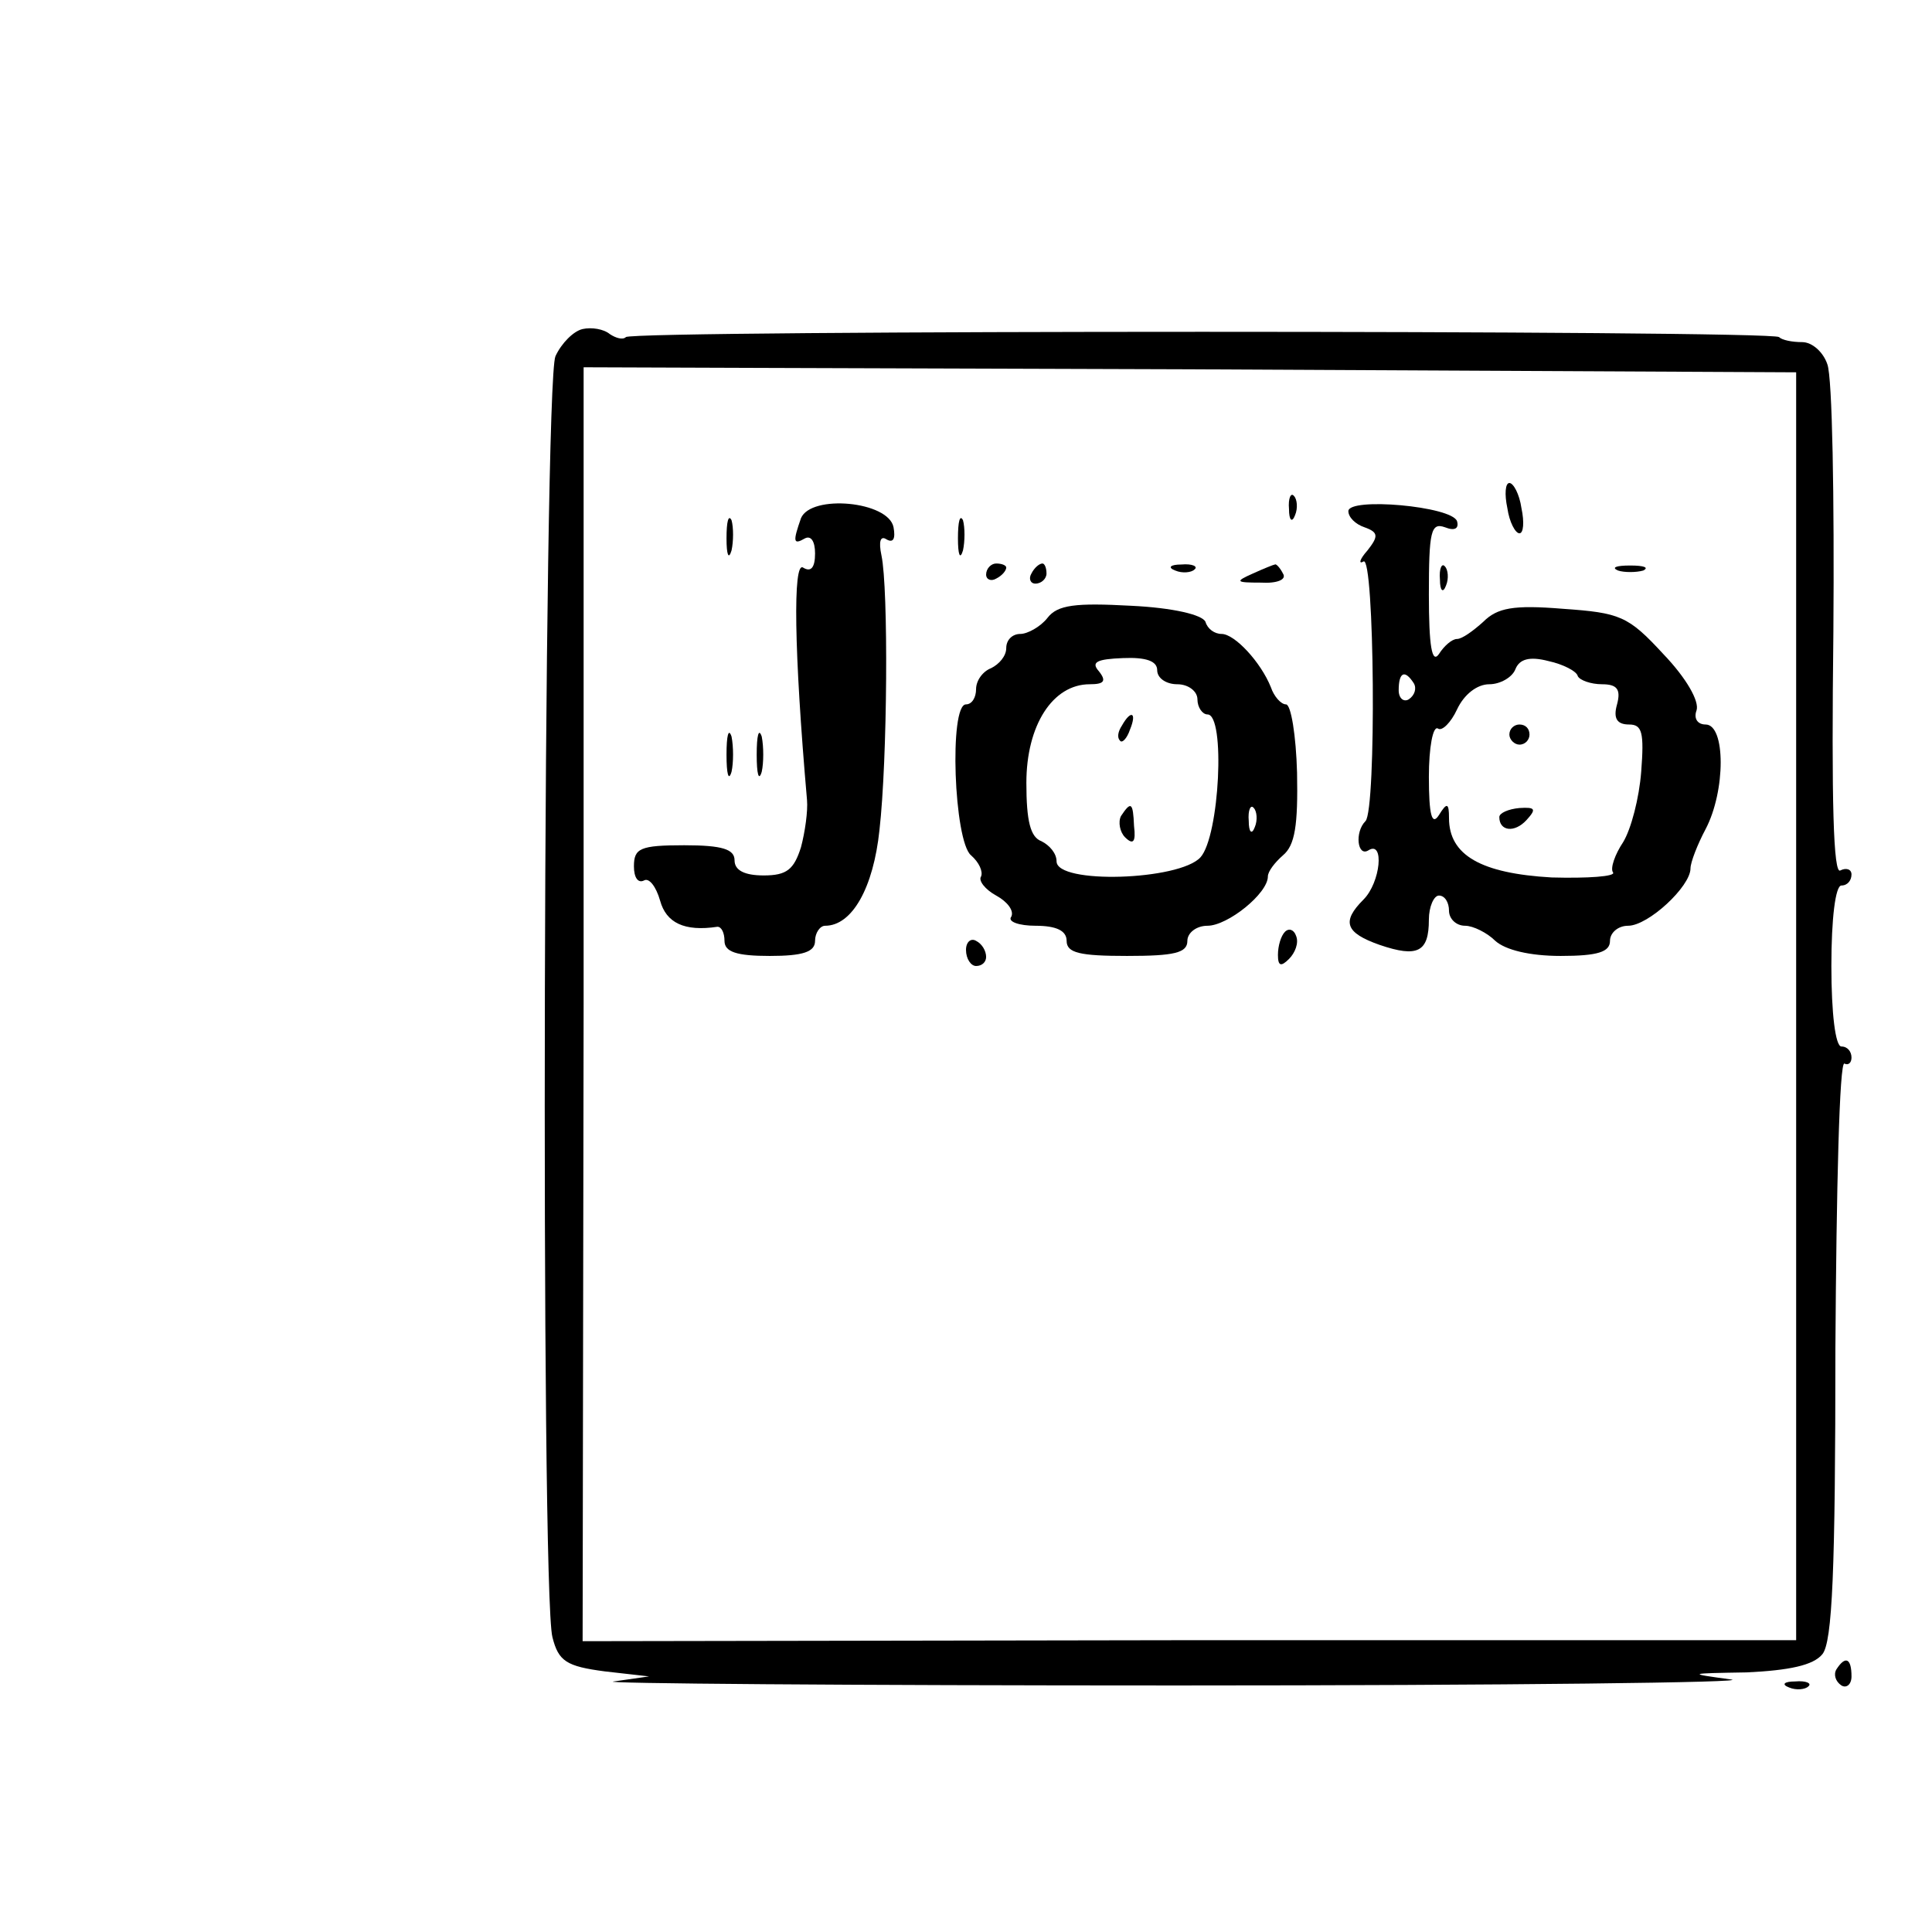 <?xml version="1.0" standalone="no"?>
<!DOCTYPE svg PUBLIC "-//W3C//DTD SVG 20010904//EN"
 "http://www.w3.org/TR/2001/REC-SVG-20010904/DTD/svg10.dtd">
<svg version="1.0" xmlns="http://www.w3.org/2000/svg"
 width="192pt" height="192pt" viewBox="0 0 192 192"
 preserveAspectRatio="xMidYMid meet">
<g transform="translate(0,192) scale(0.1,-0.1)"
fill="#000000" stroke="none">
<path d="M579 1593 c-9 -2 -21 -14 -27 -27 -12 -27 -15 -1228 -3 -1273 6 -24
14 -29 52 -34 l44 -5 -35 -5 c-19 -2 233 -4 560 -4 327 0 575 3 550 6 -44 6
-43 6 16 7 42 2 66 7 75 18 10 12 13 83 13 304 1 158 4 286 9 283 4 -2 7 1 7
6 0 6 -4 11 -10 11 -6 0 -10 33 -10 80 0 47 4 80 10 80 6 0 10 5 10 11 0 5 -5
7 -11 4 -7 -5 -9 68 -7 237 1 133 -1 253 -6 266 -4 12 -15 22 -25 22 -10 0
-20 2 -23 5 -7 7 -1139 7 -1146 0 -3 -3 -10 -1 -16 3 -6 5 -18 7 -27 5z m1206
-673 l0 -630 -603 0 -603 -1 1 633 c0 348 0 633 0 633 0 0 271 -1 602 -2 l603
-3 0 -630z"/>
<path d="M1498 1415 c2 -14 8 -25 12 -25 4 0 5 11 2 25 -2 14 -8 25 -12 25 -4
0 -5 -11 -2 -25z"/>
<path d="M1281 1414 c0 -11 3 -14 6 -6 3 7 2 16 -1 19 -3 4 -6 -2 -5 -13z"/>
<path d="M796 1405 c-8 -23 -8 -27 4 -20 6 3 10 -3 10 -15 0 -14 -4 -19 -12
-14 -10 6 -9 -82 4 -231 1 -11 -2 -32 -6 -47 -7 -22 -14 -28 -37 -28 -19 0
-29 5 -29 15 0 11 -12 15 -50 15 -44 0 -50 -3 -50 -21 0 -11 4 -17 10 -14 5 3
12 -6 16 -20 6 -22 24 -31 57 -26 4 0 7 -6 7 -14 0 -11 12 -15 45 -15 33 0 45
4 45 15 0 8 5 15 10 15 27 0 48 38 54 95 8 70 9 240 2 273 -3 14 -1 20 5 16 7
-4 9 1 7 12 -5 26 -82 33 -92 9z"/>
<path d="M1340 1412 c0 -6 7 -13 16 -16 14 -5 14 -9 3 -23 -8 -9 -9 -14 -4
-11 11 7 13 -247 2 -258 -11 -11 -8 -36 3 -29 16 10 12 -32 -5 -49 -22 -22
-18 -33 16 -45 38 -13 49 -7 49 25 0 13 5 24 10 24 6 0 10 -7 10 -15 0 -8 7
-15 16 -15 8 0 22 -7 30 -15 10 -9 34 -15 65 -15 37 0 49 4 49 15 0 8 8 15 18
15 20 0 62 39 62 57 0 6 7 24 15 39 20 38 20 104 0 104 -8 0 -12 6 -9 14 3 9
-10 32 -33 56 -35 38 -43 41 -100 45 -49 4 -65 1 -79 -13 -10 -9 -21 -17 -26
-17 -5 0 -13 -7 -18 -15 -7 -10 -10 8 -10 59 0 63 2 72 16 67 10 -4 14 -1 12
6 -5 15 -108 24 -108 10z m228 -164 c2 -4 13 -8 24 -8 15 0 19 -5 15 -20 -4
-14 0 -20 12 -20 13 0 15 -8 12 -47 -2 -26 -10 -57 -18 -70 -8 -12 -13 -26
-10 -30 3 -4 -25 -6 -61 -5 -70 4 -102 22 -102 59 0 15 -2 16 -10 3 -7 -11
-10 0 -10 38 0 29 4 51 9 48 4 -3 13 6 19 19 7 15 20 25 32 25 11 0 23 7 26
15 4 10 14 13 33 8 14 -3 28 -10 29 -15z m-163 -7 c3 -5 1 -12 -5 -16 -5 -3
-10 1 -10 9 0 18 6 21 15 7z"/>
<path d="M1500 1190 c0 -5 5 -10 10 -10 6 0 10 5 10 10 0 6 -4 10 -10 10 -5 0
-10 -4 -10 -10z"/>
<path d="M1490 1108 c0 -14 15 -16 27 -3 10 11 9 13 -7 12 -11 -1 -20 -5 -20
-9z"/>
<path d="M722 1385 c0 -16 2 -22 5 -12 2 9 2 23 0 30 -3 6 -5 -1 -5 -18z"/>
<path d="M952 1385 c0 -16 2 -22 5 -12 2 9 2 23 0 30 -3 6 -5 -1 -5 -18z"/>
<path d="M980 1349 c0 -5 5 -7 10 -4 6 3 10 8 10 11 0 2 -4 4 -10 4 -5 0 -10
-5 -10 -11z"/>
<path d="M1025 1350 c-3 -5 -1 -10 4 -10 6 0 11 5 11 10 0 6 -2 10 -4 10 -3 0
-8 -4 -11 -10z"/>
<path d="M1168 1353 c7 -3 16 -2 19 1 4 3 -2 6 -13 5 -11 0 -14 -3 -6 -6z"/>
<path d="M1245 1350 c-18 -8 -17 -9 8 -9 16 -1 26 3 22 9 -3 6 -7 10 -8 9 -1
0 -11 -4 -22 -9z"/>
<path d="M1431 1344 c0 -11 3 -14 6 -6 3 7 2 16 -1 19 -3 4 -6 -2 -5 -13z"/>
<path d="M1608 1353 c6 -2 18 -2 25 0 6 3 1 5 -13 5 -14 0 -19 -2 -12 -5z"/>
<path d="M1041 1306 c-7 -9 -20 -16 -27 -16 -8 0 -14 -6 -14 -14 0 -8 -7 -16
-15 -20 -8 -3 -15 -12 -15 -21 0 -8 -4 -15 -10 -15 -17 0 -12 -136 5 -150 8
-7 12 -16 10 -21 -3 -4 4 -13 15 -19 11 -6 18 -15 15 -21 -4 -5 8 -9 24 -9 21
0 31 -5 31 -15 0 -12 13 -15 60 -15 47 0 60 3 60 15 0 8 9 15 20 15 20 0 60
32 60 49 0 5 7 14 15 21 12 10 15 30 14 82 -1 37 -6 68 -11 68 -5 0 -12 8 -15
17 -10 25 -36 53 -49 53 -7 0 -14 5 -16 12 -3 7 -32 14 -74 16 -55 3 -73 1
-83 -12z m109 -52 c0 -8 9 -14 20 -14 11 0 20 -7 20 -15 0 -8 5 -15 10 -15 18
0 12 -121 -7 -142 -21 -23 -143 -27 -143 -4 0 8 -7 16 -15 20 -11 4 -15 20
-15 58 0 57 26 98 63 98 14 0 17 3 9 13 -8 9 -2 12 24 13 23 1 34 -3 34 -12z
m97 -156 c-3 -8 -6 -5 -6 6 -1 11 2 17 5 13 3 -3 4 -12 1 -19z"/>
<path d="M1115 1199 c-4 -6 -5 -12 -2 -15 2 -3 7 2 10 11 7 17 1 20 -8 4z"/>
<path d="M1114 1109 c-3 -6 -1 -16 4 -21 8 -8 11 -5 9 11 -1 24 -3 25 -13 10z"/>
<path d="M722 1170 c0 -19 2 -27 5 -17 2 9 2 25 0 35 -3 9 -5 1 -5 -18z"/>
<path d="M752 1170 c0 -19 2 -27 5 -17 2 9 2 25 0 35 -3 9 -5 1 -5 -18z"/>
<path d="M1277 994 c-4 -4 -7 -14 -7 -23 0 -11 3 -12 11 -4 6 6 10 16 7 23 -2
6 -7 8 -11 4z"/>
<path d="M960 976 c0 -9 5 -16 10 -16 6 0 10 4 10 9 0 6 -4 13 -10 16 -5 3
-10 -1 -10 -9z"/>
<path d="M1825 261 c-3 -5 -1 -12 5 -16 5 -3 10 1 10 9 0 18 -6 21 -15 7z"/>
<path d="M1778 243 c7 -3 16 -2 19 1 4 3 -2 6 -13 5 -11 0 -14 -3 -6 -6z"/>
</g>
</svg>
